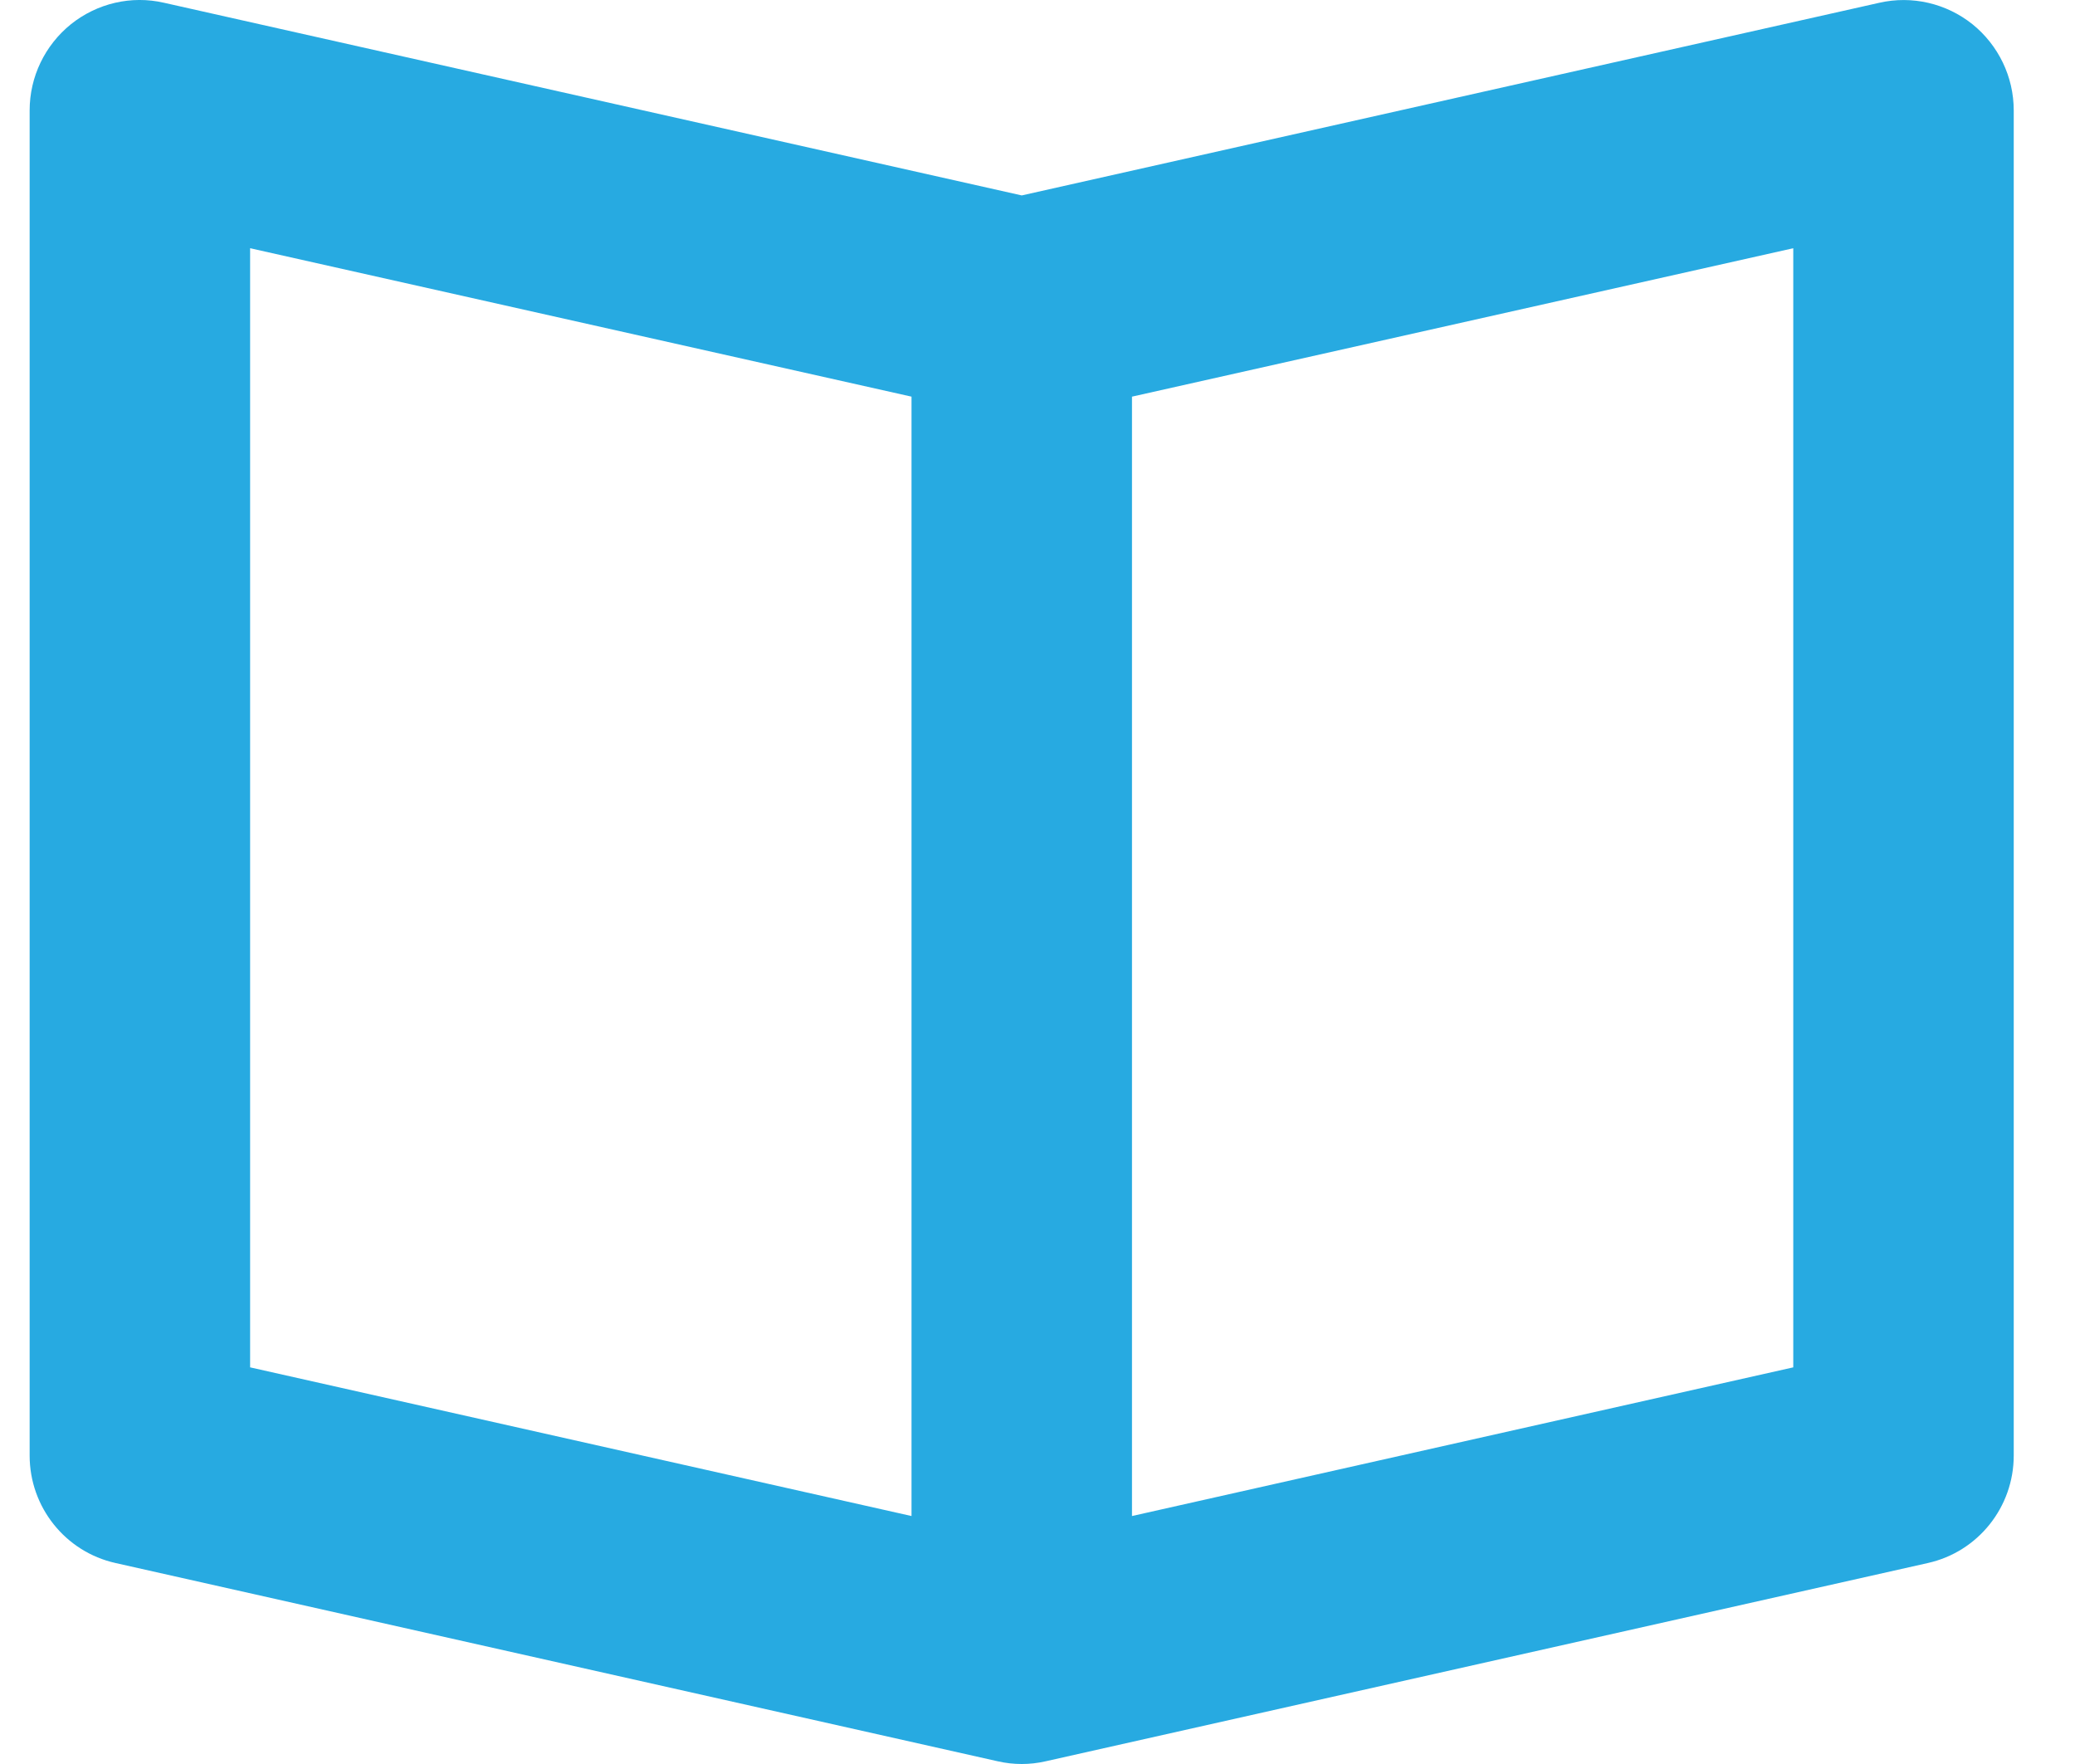 <svg width="20" height="17" viewBox="0 0 16 14" fill="none" xmlns="http://www.w3.org/2000/svg">
<path fill-rule="evenodd" clip-rule="evenodd" d="M13.999 10.852L8.75 12.032V3.148L13.999 1.97V10.852ZM1.75 1.97L7 3.148V12.032L1.75 10.852V1.97ZM15.421 0.192C15.213 0.026 14.941 -0.037 14.682 0.022L7.875 1.551L1.067 0.022C0.807 -0.038 0.536 0.026 0.328 0.192C0.121 0.359 0 0.61 0 0.876V11.552C0 11.961 0.283 12.316 0.682 12.405L7.682 13.978C7.747 13.993 7.811 14 7.875 14C7.938 14 8.002 13.993 8.067 13.978L15.067 12.405C15.466 12.316 15.749 11.961 15.749 11.552V0.876C15.749 0.61 15.628 0.359 15.421 0.192Z" fill="#27AAE1"/>
</svg>
